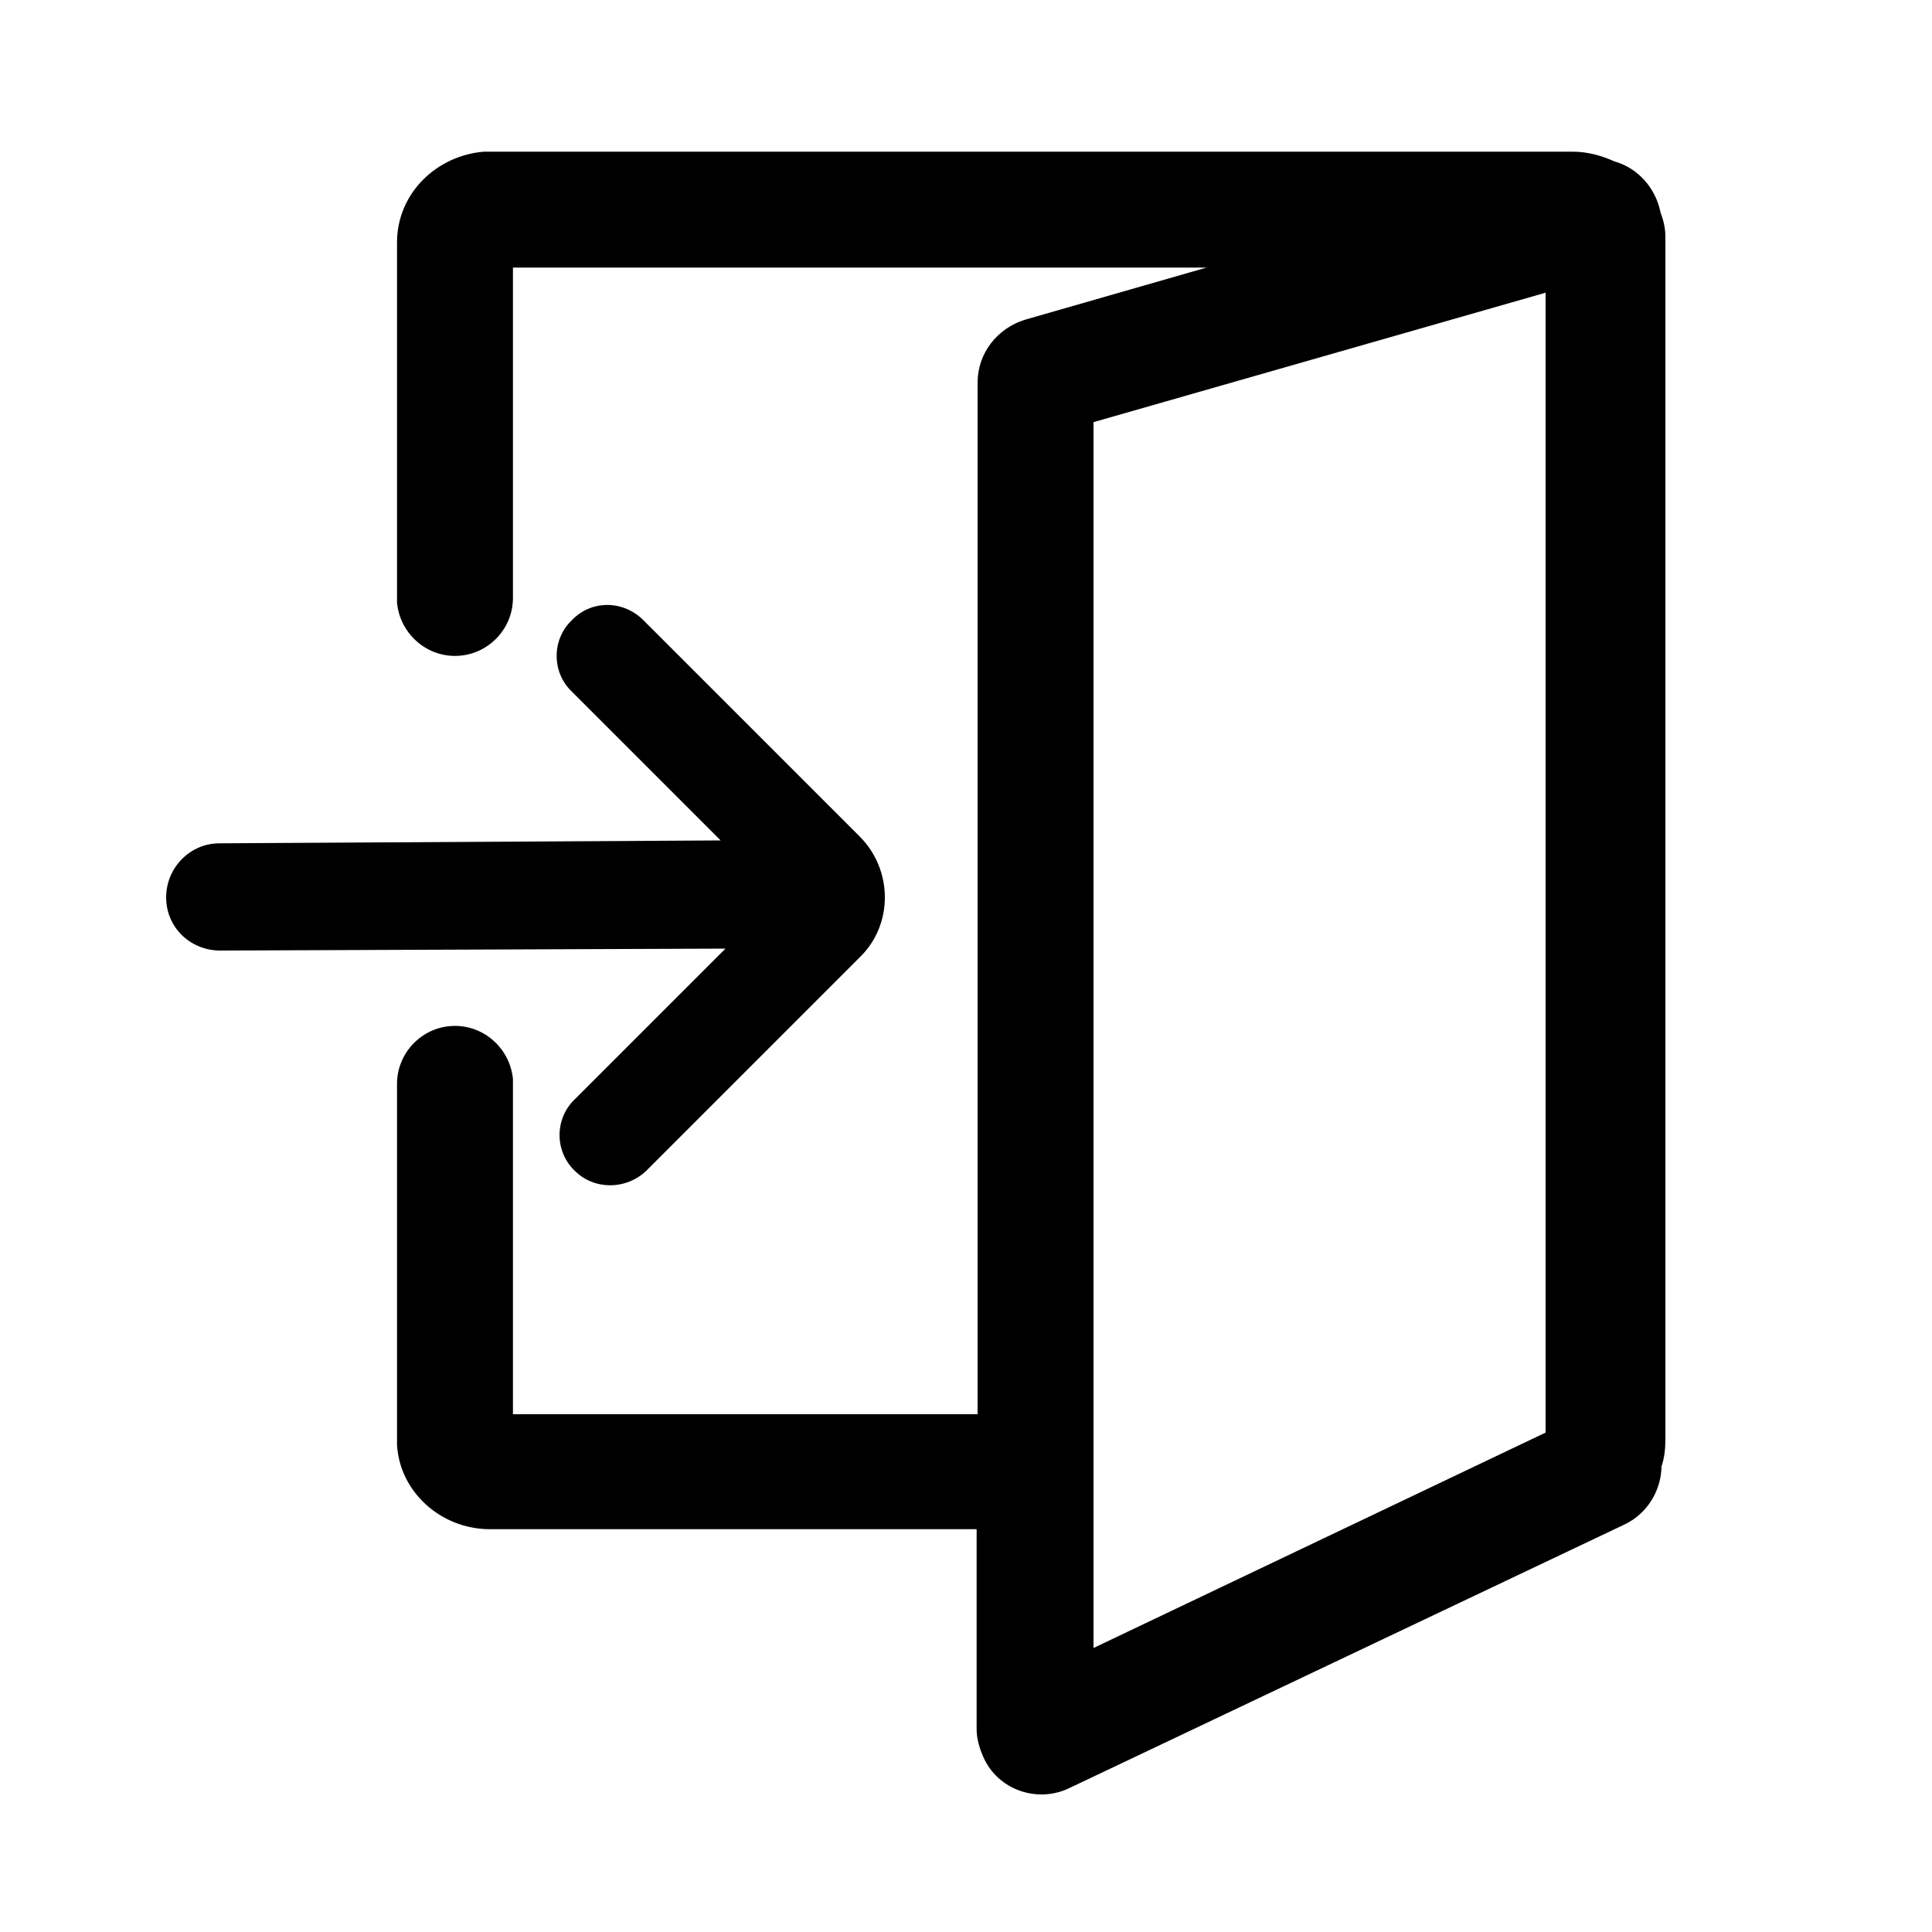 <?xml version="1.0" encoding="utf-8"?>
<!-- Generator: Adobe Illustrator 21.0.0, SVG Export Plug-In . SVG Version: 6.00 Build 0)  -->
<svg version="1.1" id="图层_1" xmlns="http://www.w3.org/2000/svg" xmlns:xlink="http://www.w3.org/1999/xlink" x="0px" y="0px"
	 viewBox="0 0 200 200" style="enable-background:new 0 0 200 200;" xml:space="preserve">
<path d="M162.8,15.7c1.5,0,3,0.4,4.3,1c2.5,0.7,4.3,2.8,4.8,5.3c0.3,0.8,0.5,1.6,0.5,2.5v0.6V149c0,1-0.1,1.9-0.4,2.8v-0.1
	c0,2.6-1.5,5-3.8,6.1l-57.5,27.3c-3.3,1.6-7.4,0.2-8.9-3.2c-0.4-0.9-0.7-1.9-0.7-2.9v-20.7H50.7c-5,0-9.3-3.8-9.6-8.7V149v-36.8
	c0-3.3,2.7-6,6-6c3.1,0,5.7,2.4,6,5.5v0.5v34.2h48.1V39.6c0-3,2-5.6,4.9-6.5l18.8-5.4H53.1v34.2c0,3.3-2.7,6-6,6
	c-3.1,0-5.7-2.4-6-5.5v-0.5V25.1c0-5.1,4.1-9,9-9.4h0.6C50.7,15.7,162.8,15.7,162.8,15.7z M160,30.3l-46.8,13.4v126.9l46.8-22.3
	V30.3z M66.6,64.2L89,86.6c3.4,3.4,3.5,9,0.1,12.4l-22.2,22.2c-2.1,2-5.4,2-7.4,0c-2.1-2-2.1-5.4,0-7.4l15.6-15.6l-52.3,0.2
	c-3.1,0-5.6-2.4-5.6-5.5l0,0c0-3.1,2.5-5.6,5.5-5.6l0,0L74.6,87L59.2,71.6c-2.1-2-2.1-5.4,0-7.4C61.2,62.1,64.5,62.1,66.6,64.2z"/>
</svg>
